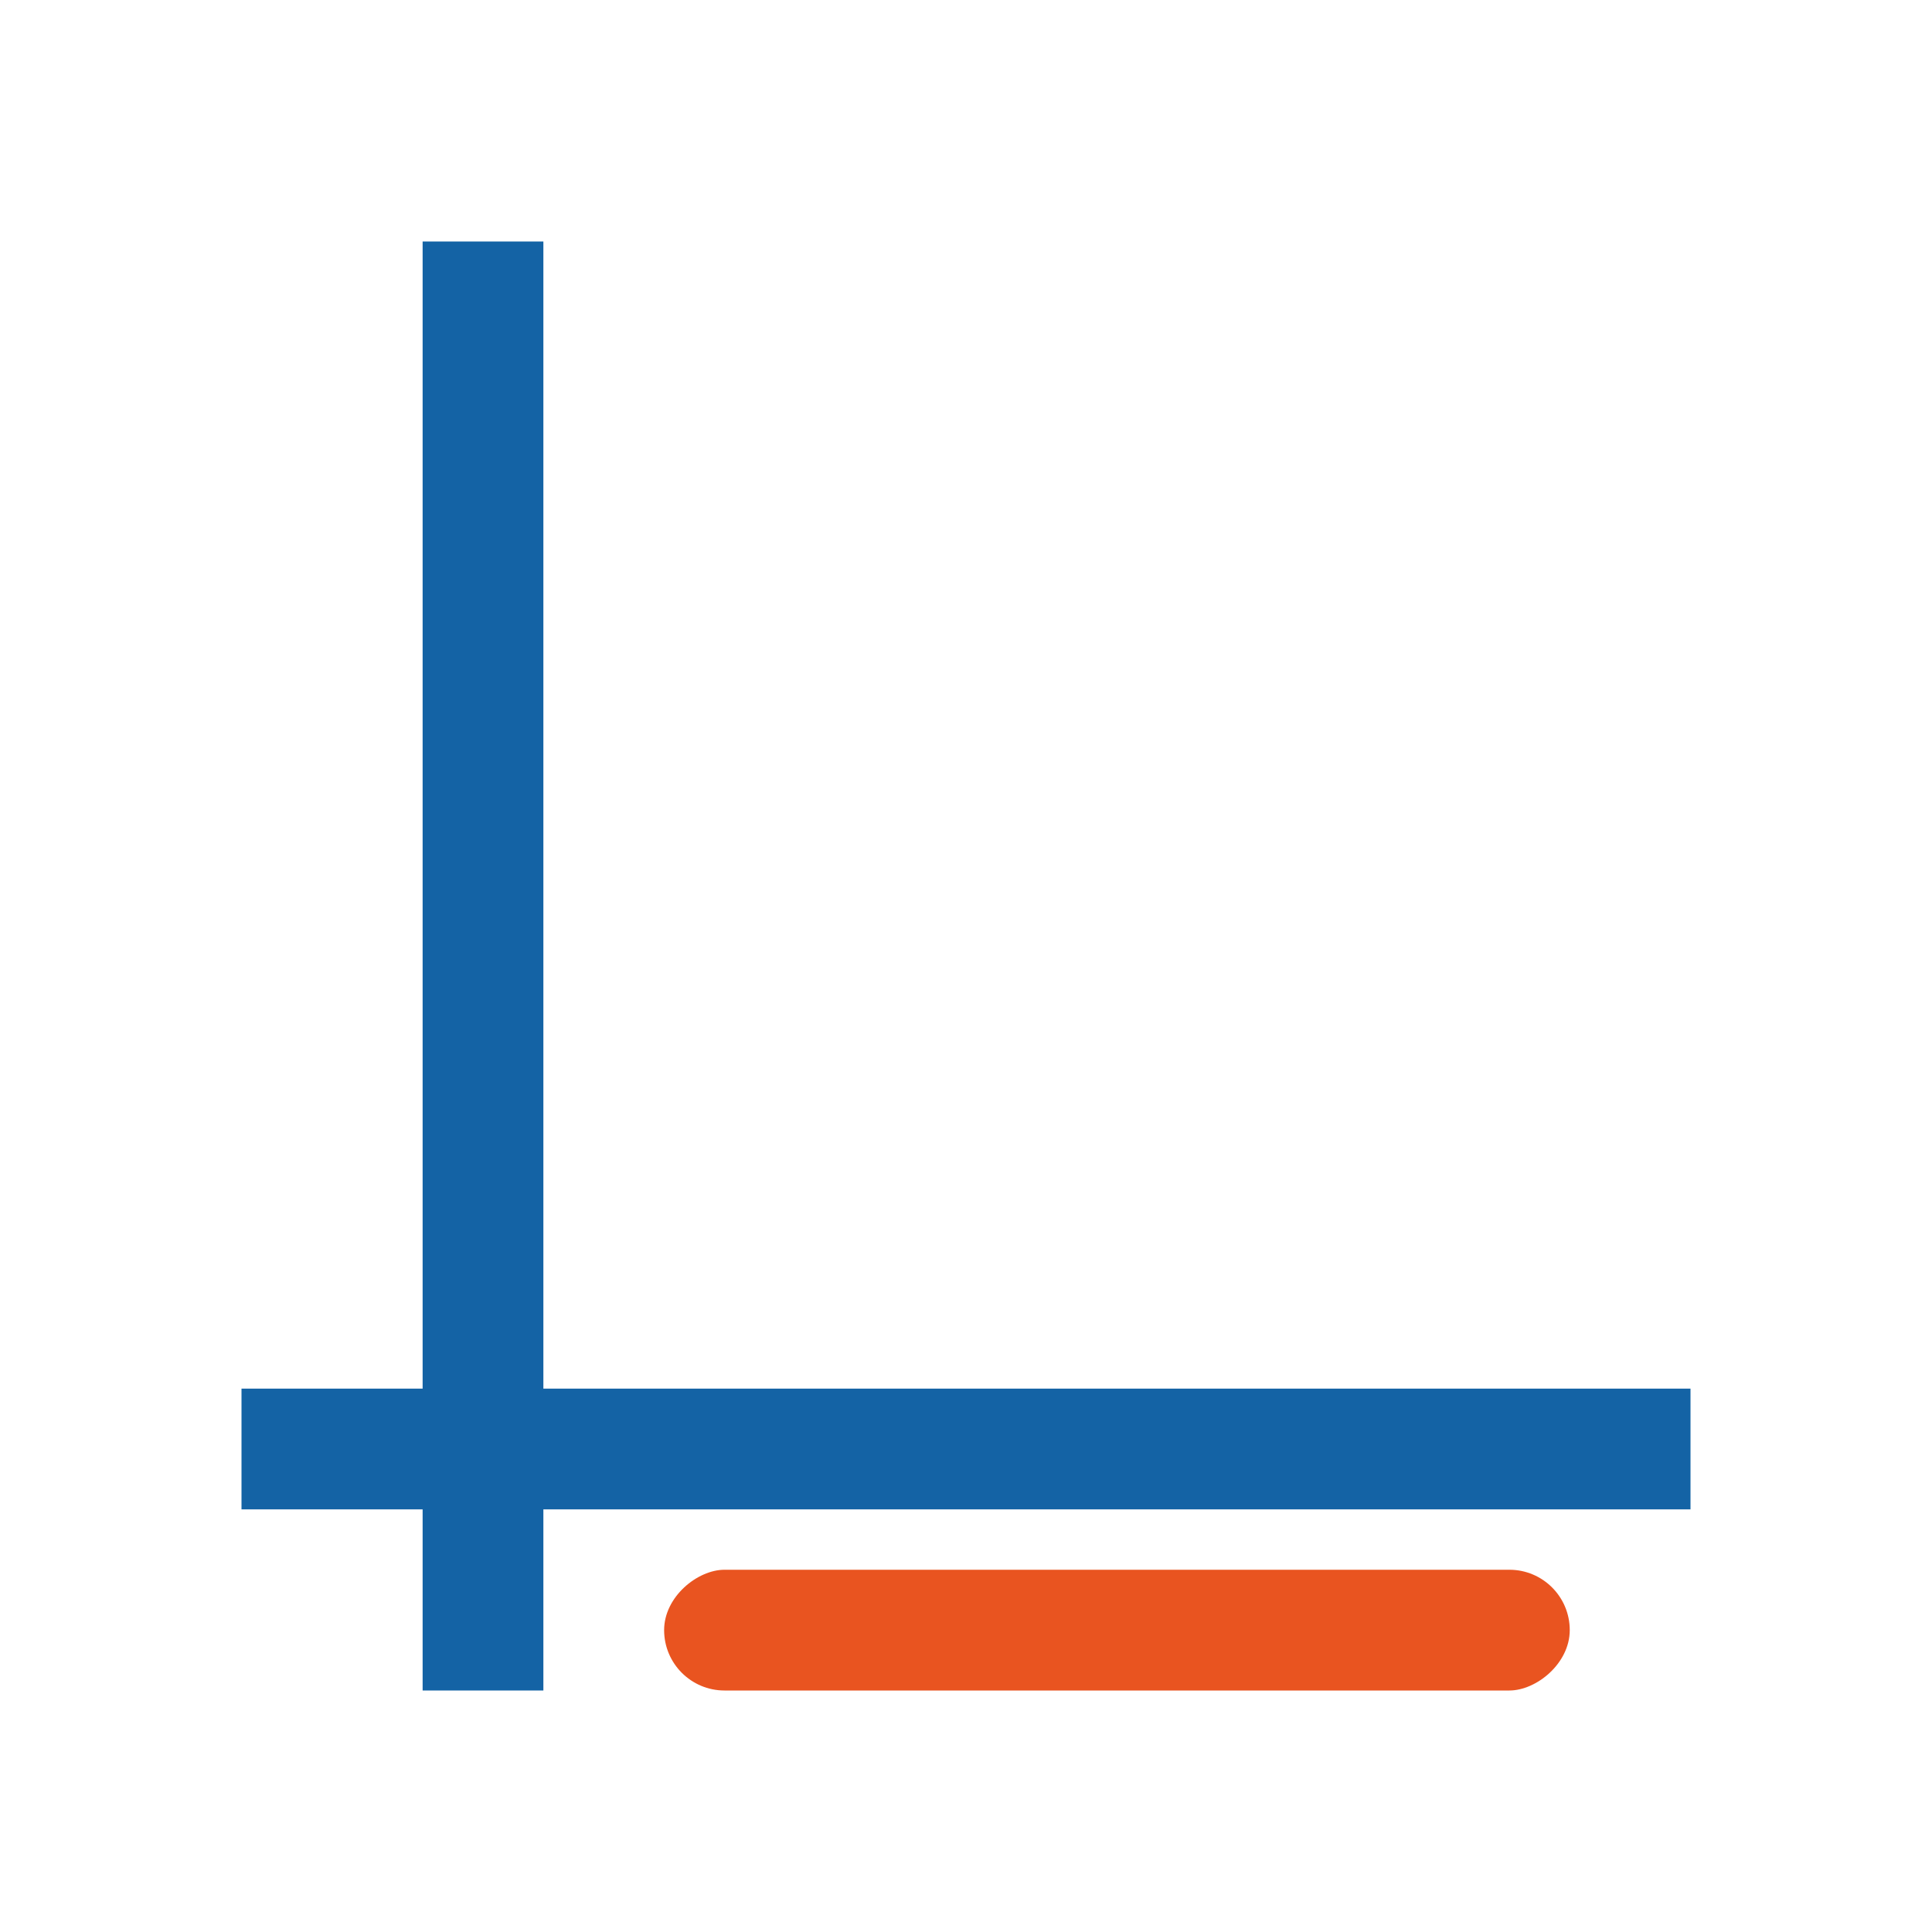 <svg xmlns="http://www.w3.org/2000/svg" viewBox="0 0 32 32"><path fill="#1463a5" d="M28 23v2H4v-2z"/><path fill="#1463a5" d="M7 4h2v24H7z"/><rect width="2" height="15" x="26" y="-26" ry="1" transform="rotate(90)" fill="#e95420"/></svg>